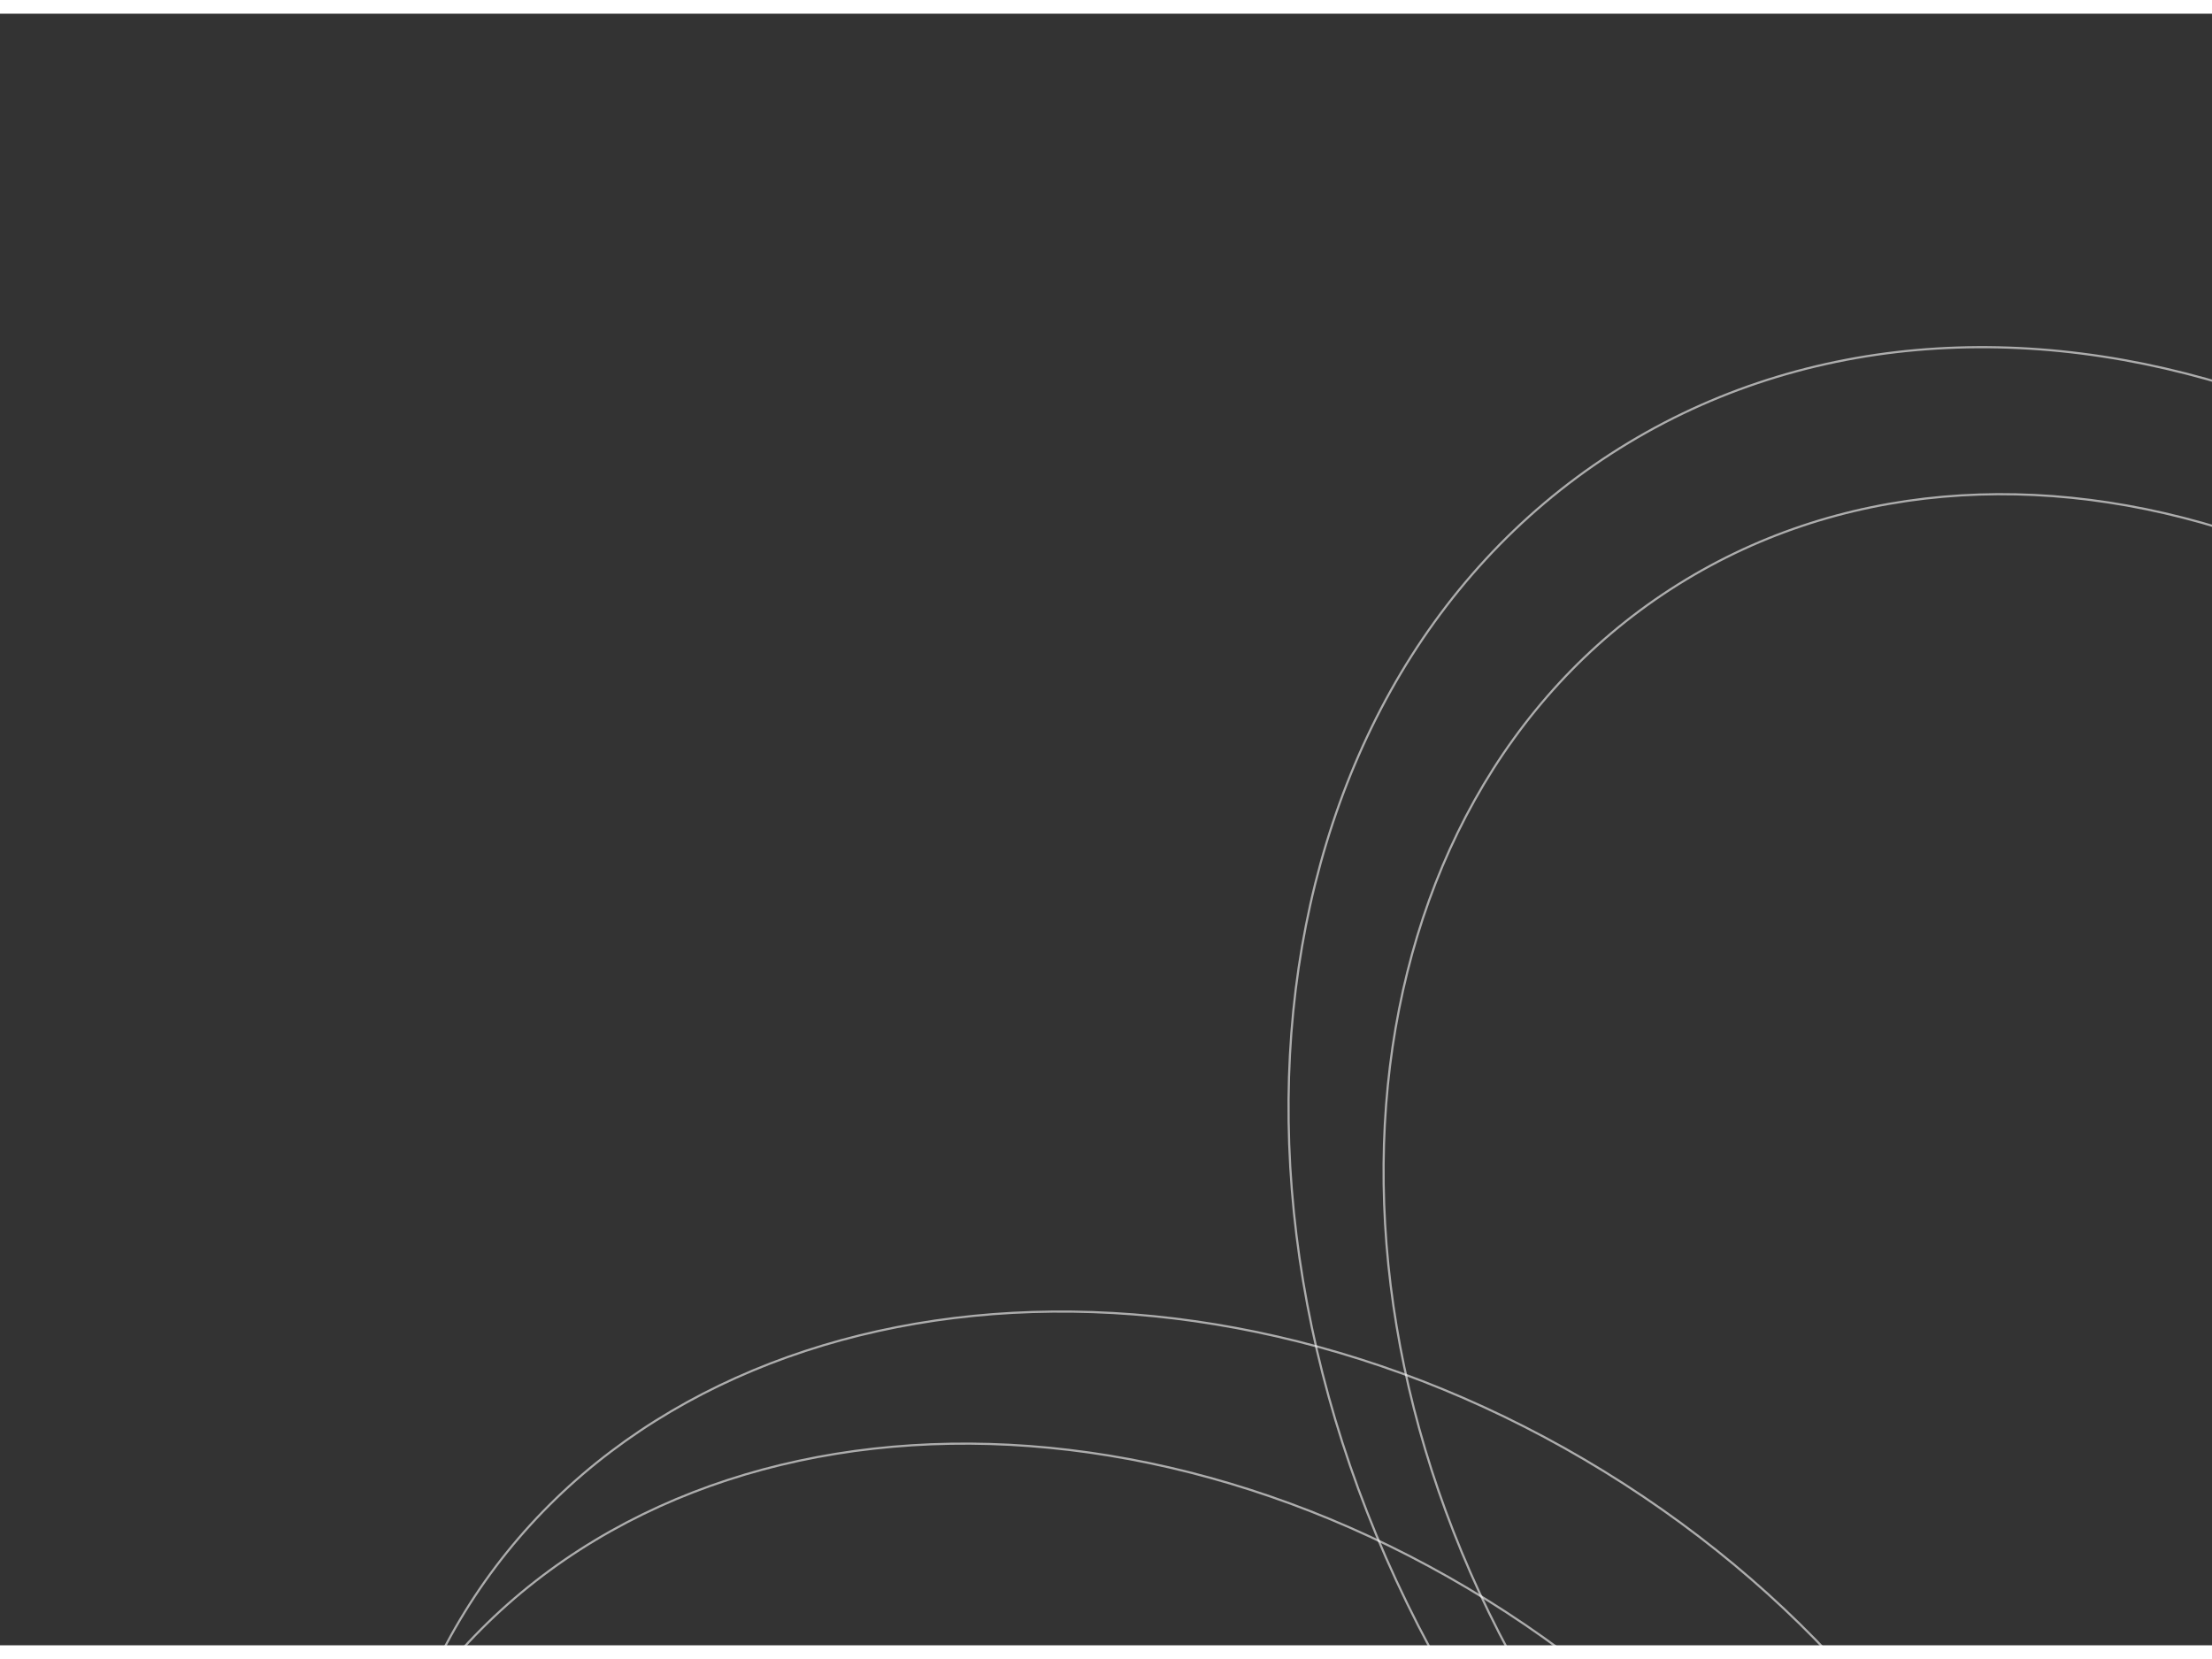 <svg width="800" height="600" viewBox="0 0 1029 759" fill="none" xmlns="http://www.w3.org/2000/svg">
<rect x="0" y="0" width="1029" height="759" fill="#333333" stroke="none"/>
<path d="M1318.3 394.363C1459.05 611.605 1432.25 878.773 1258.75 991.185C1085.25 1103.6 830.458 1018.88 689.703 801.637C548.949 584.394 575.751 317.226 749.25 204.815C922.748 92.403 1177.54 177.12 1318.3 394.363Z" stroke="white" stroke-opacity="0.6"/>
<path d="M1283.95 436.618C1409.33 630.135 1385.44 868.105 1230.92 968.226C1076.39 1068.35 849.434 992.899 724.052 799.382C598.67 605.865 622.555 367.895 777.083 267.774C931.611 167.653 1158.56 243.101 1283.95 436.618Z" stroke="white" stroke-opacity="0.6"/>
<path d="M746.427 678.24C942.786 799.122 1023.45 1024.27 926.925 1181.07C830.398 1337.87 593.043 1367.24 396.683 1246.36C200.324 1125.48 119.657 900.325 216.184 743.527C312.712 586.73 550.067 557.358 746.427 678.24Z" stroke="white" stroke-opacity="0.6"/>
<path d="M735.509 768.343C917.971 909.329 974.355 1141.75 861.775 1287.45C749.194 1433.16 510.064 1437.24 327.601 1296.26C145.138 1155.27 88.755 922.845 201.335 777.144C313.915 631.444 553.046 627.358 735.509 768.343Z" stroke="white" stroke-opacity="0.6"/>
</svg>
